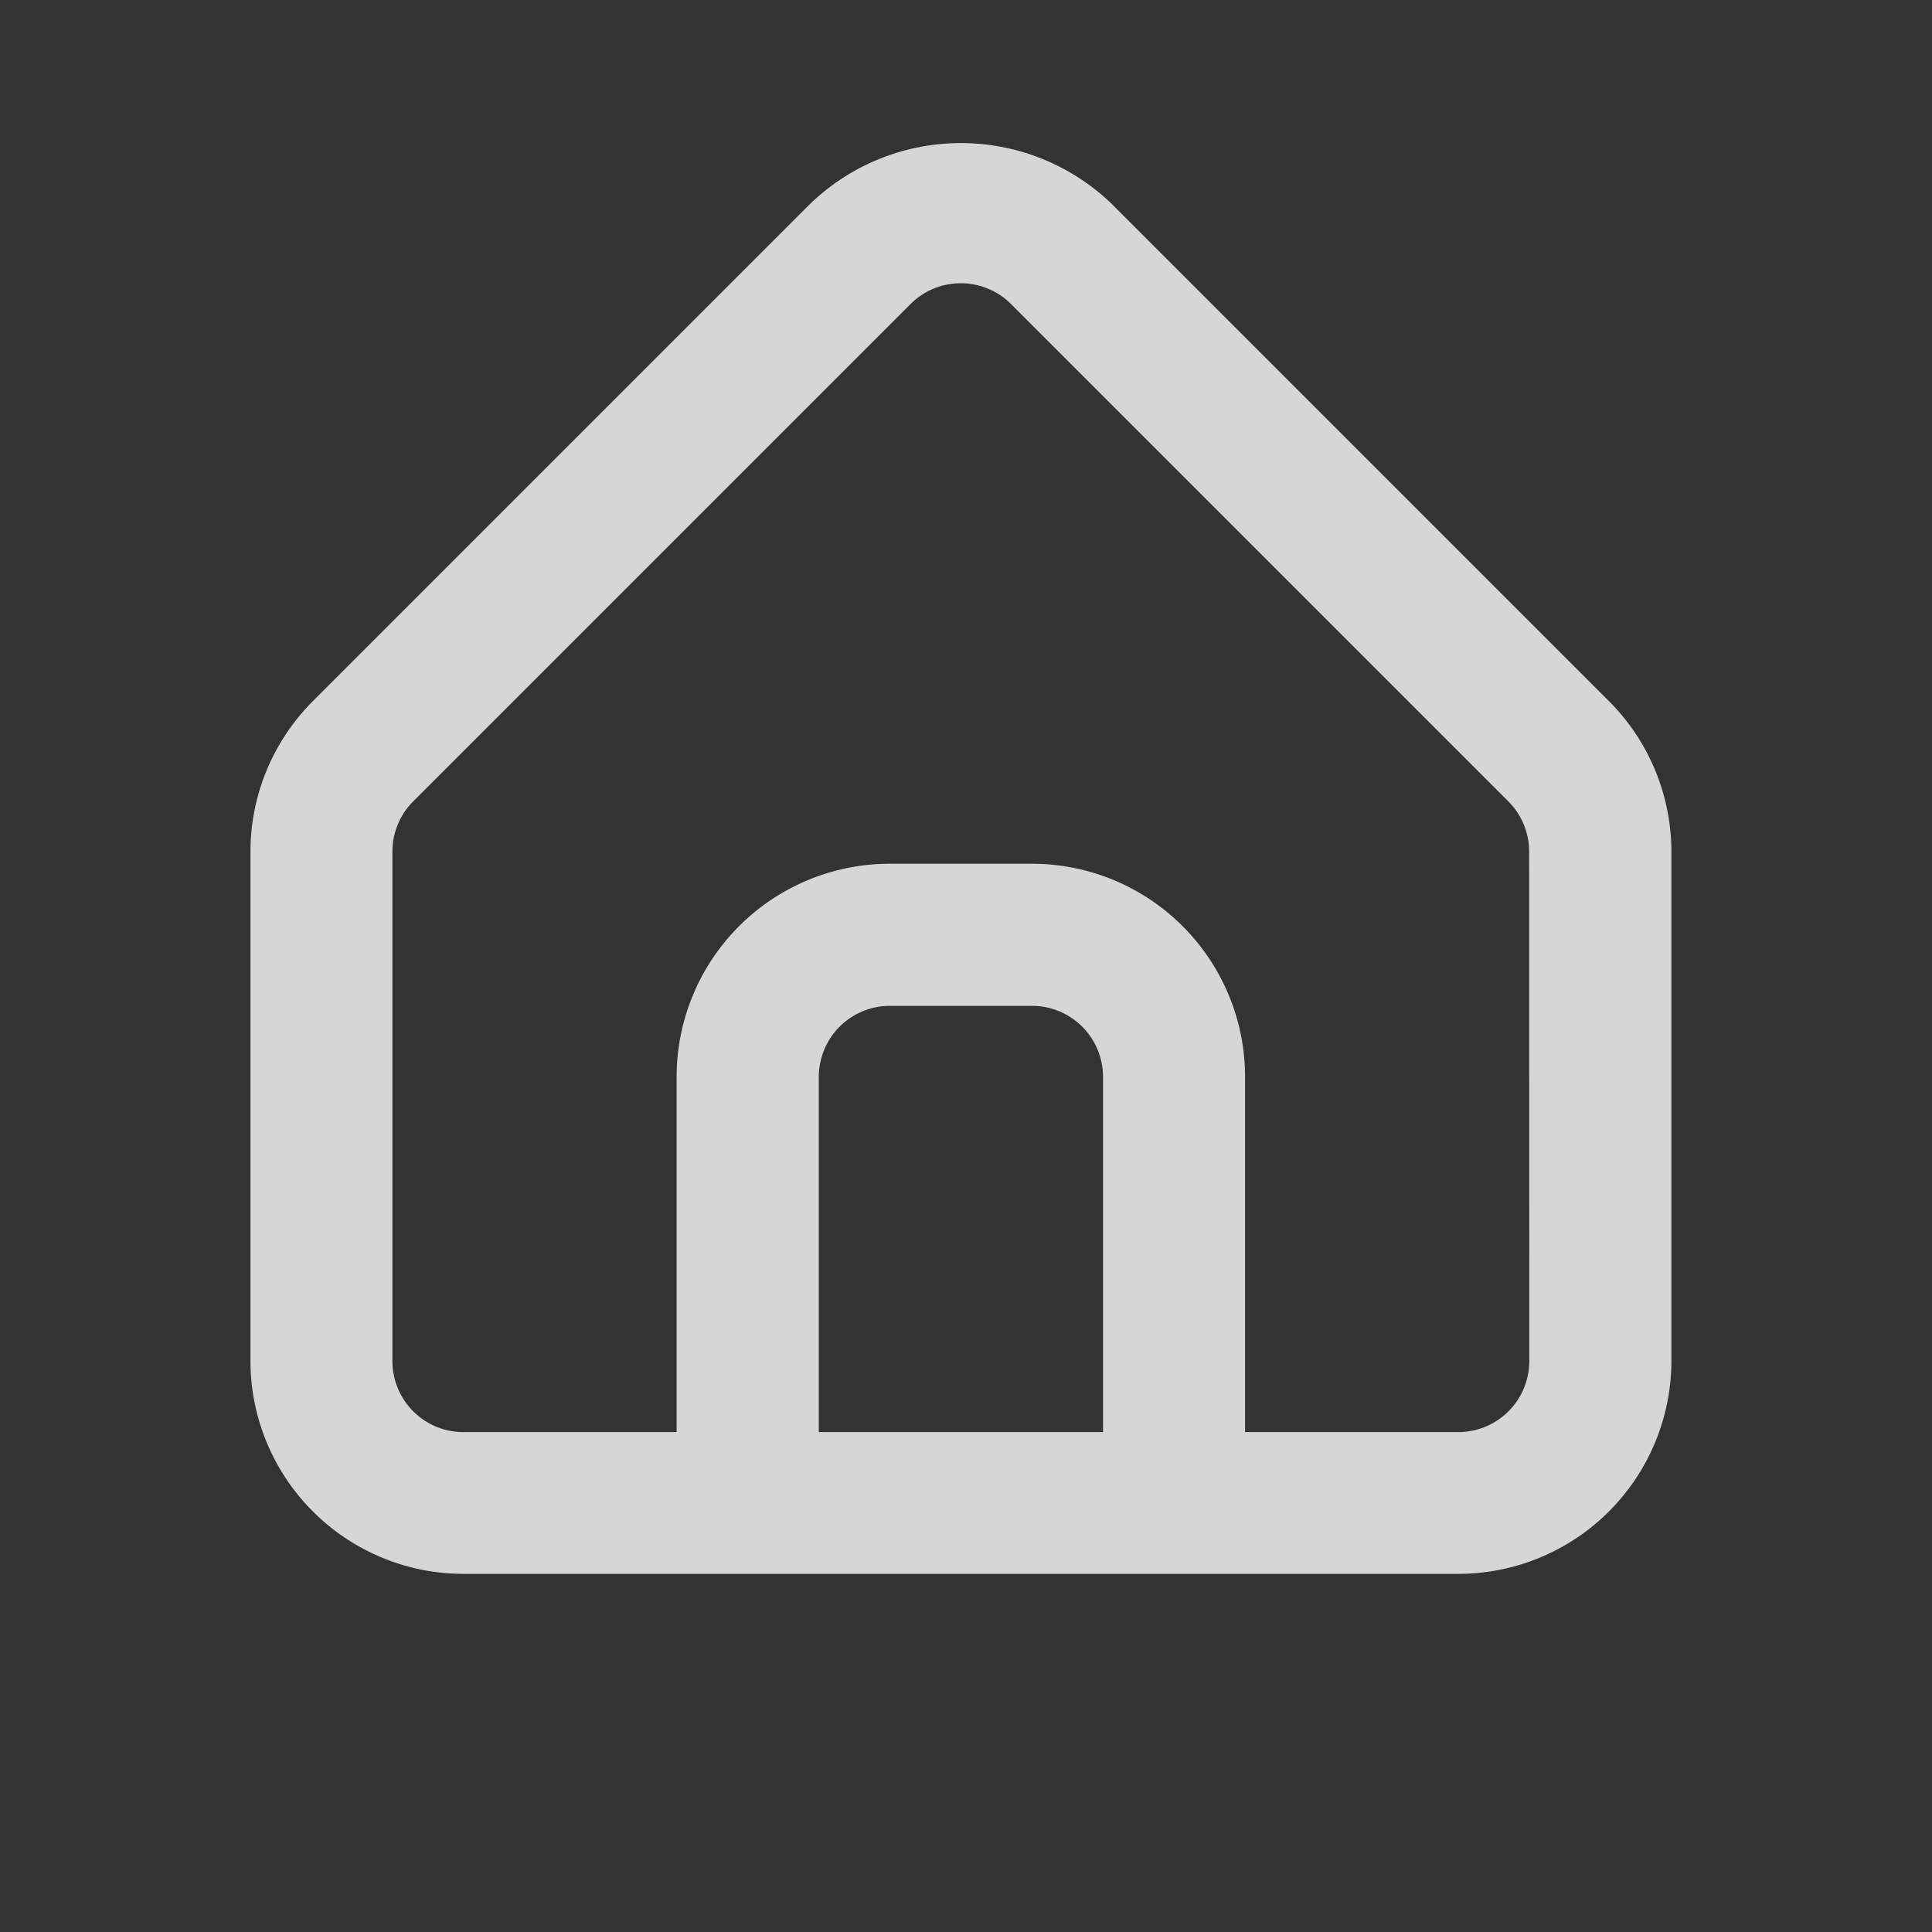 <svg xmlns="http://www.w3.org/2000/svg" width="27" height="27" viewBox="0 0 27 27">
  <rect x="0" y="0" width="27" height="27" fill="#333333" stroke="none"/>
  <g id="Home" transform="translate(-410 -184)" opacity="0.8">
    <circle id="Ellipse_23" data-name="Ellipse 23" cx="13.5" cy="13.5" r="13.5" transform="translate(410 184)" fill="none"/>
    <path id="Home-2" d="M118.984,100.629l-6.95-6.95a3.038,3.038,0,0,0-4.21,0l-6.95,6.95a2.979,2.979,0,0,0-.874,2.1v7.119a2.979,2.979,0,0,0,2.979,2.979h13.9a2.979,2.979,0,0,0,2.979-2.979v-7.119a2.979,2.979,0,0,0-.874-2.1Zm-11.041,10.217v-4.964a.993.993,0,0,1,.993-.993h1.986a.993.993,0,0,1,.993.993v4.964Zm9.929-.993a.993.993,0,0,1-.993.993H113.9v-4.964a2.979,2.979,0,0,0-2.979-2.979h-1.986a2.979,2.979,0,0,0-2.979,2.979v4.964h-2.979a.993.993,0,0,1-.993-.993v-7.119a.993.993,0,0,1,.288-.7l6.95-6.95a.993.993,0,0,1,1.41,0l6.95,6.95a.993.993,0,0,1,.288.7Z" transform="translate(313.5 93.168)" fill="#fff"/>
  </g>
</svg>
